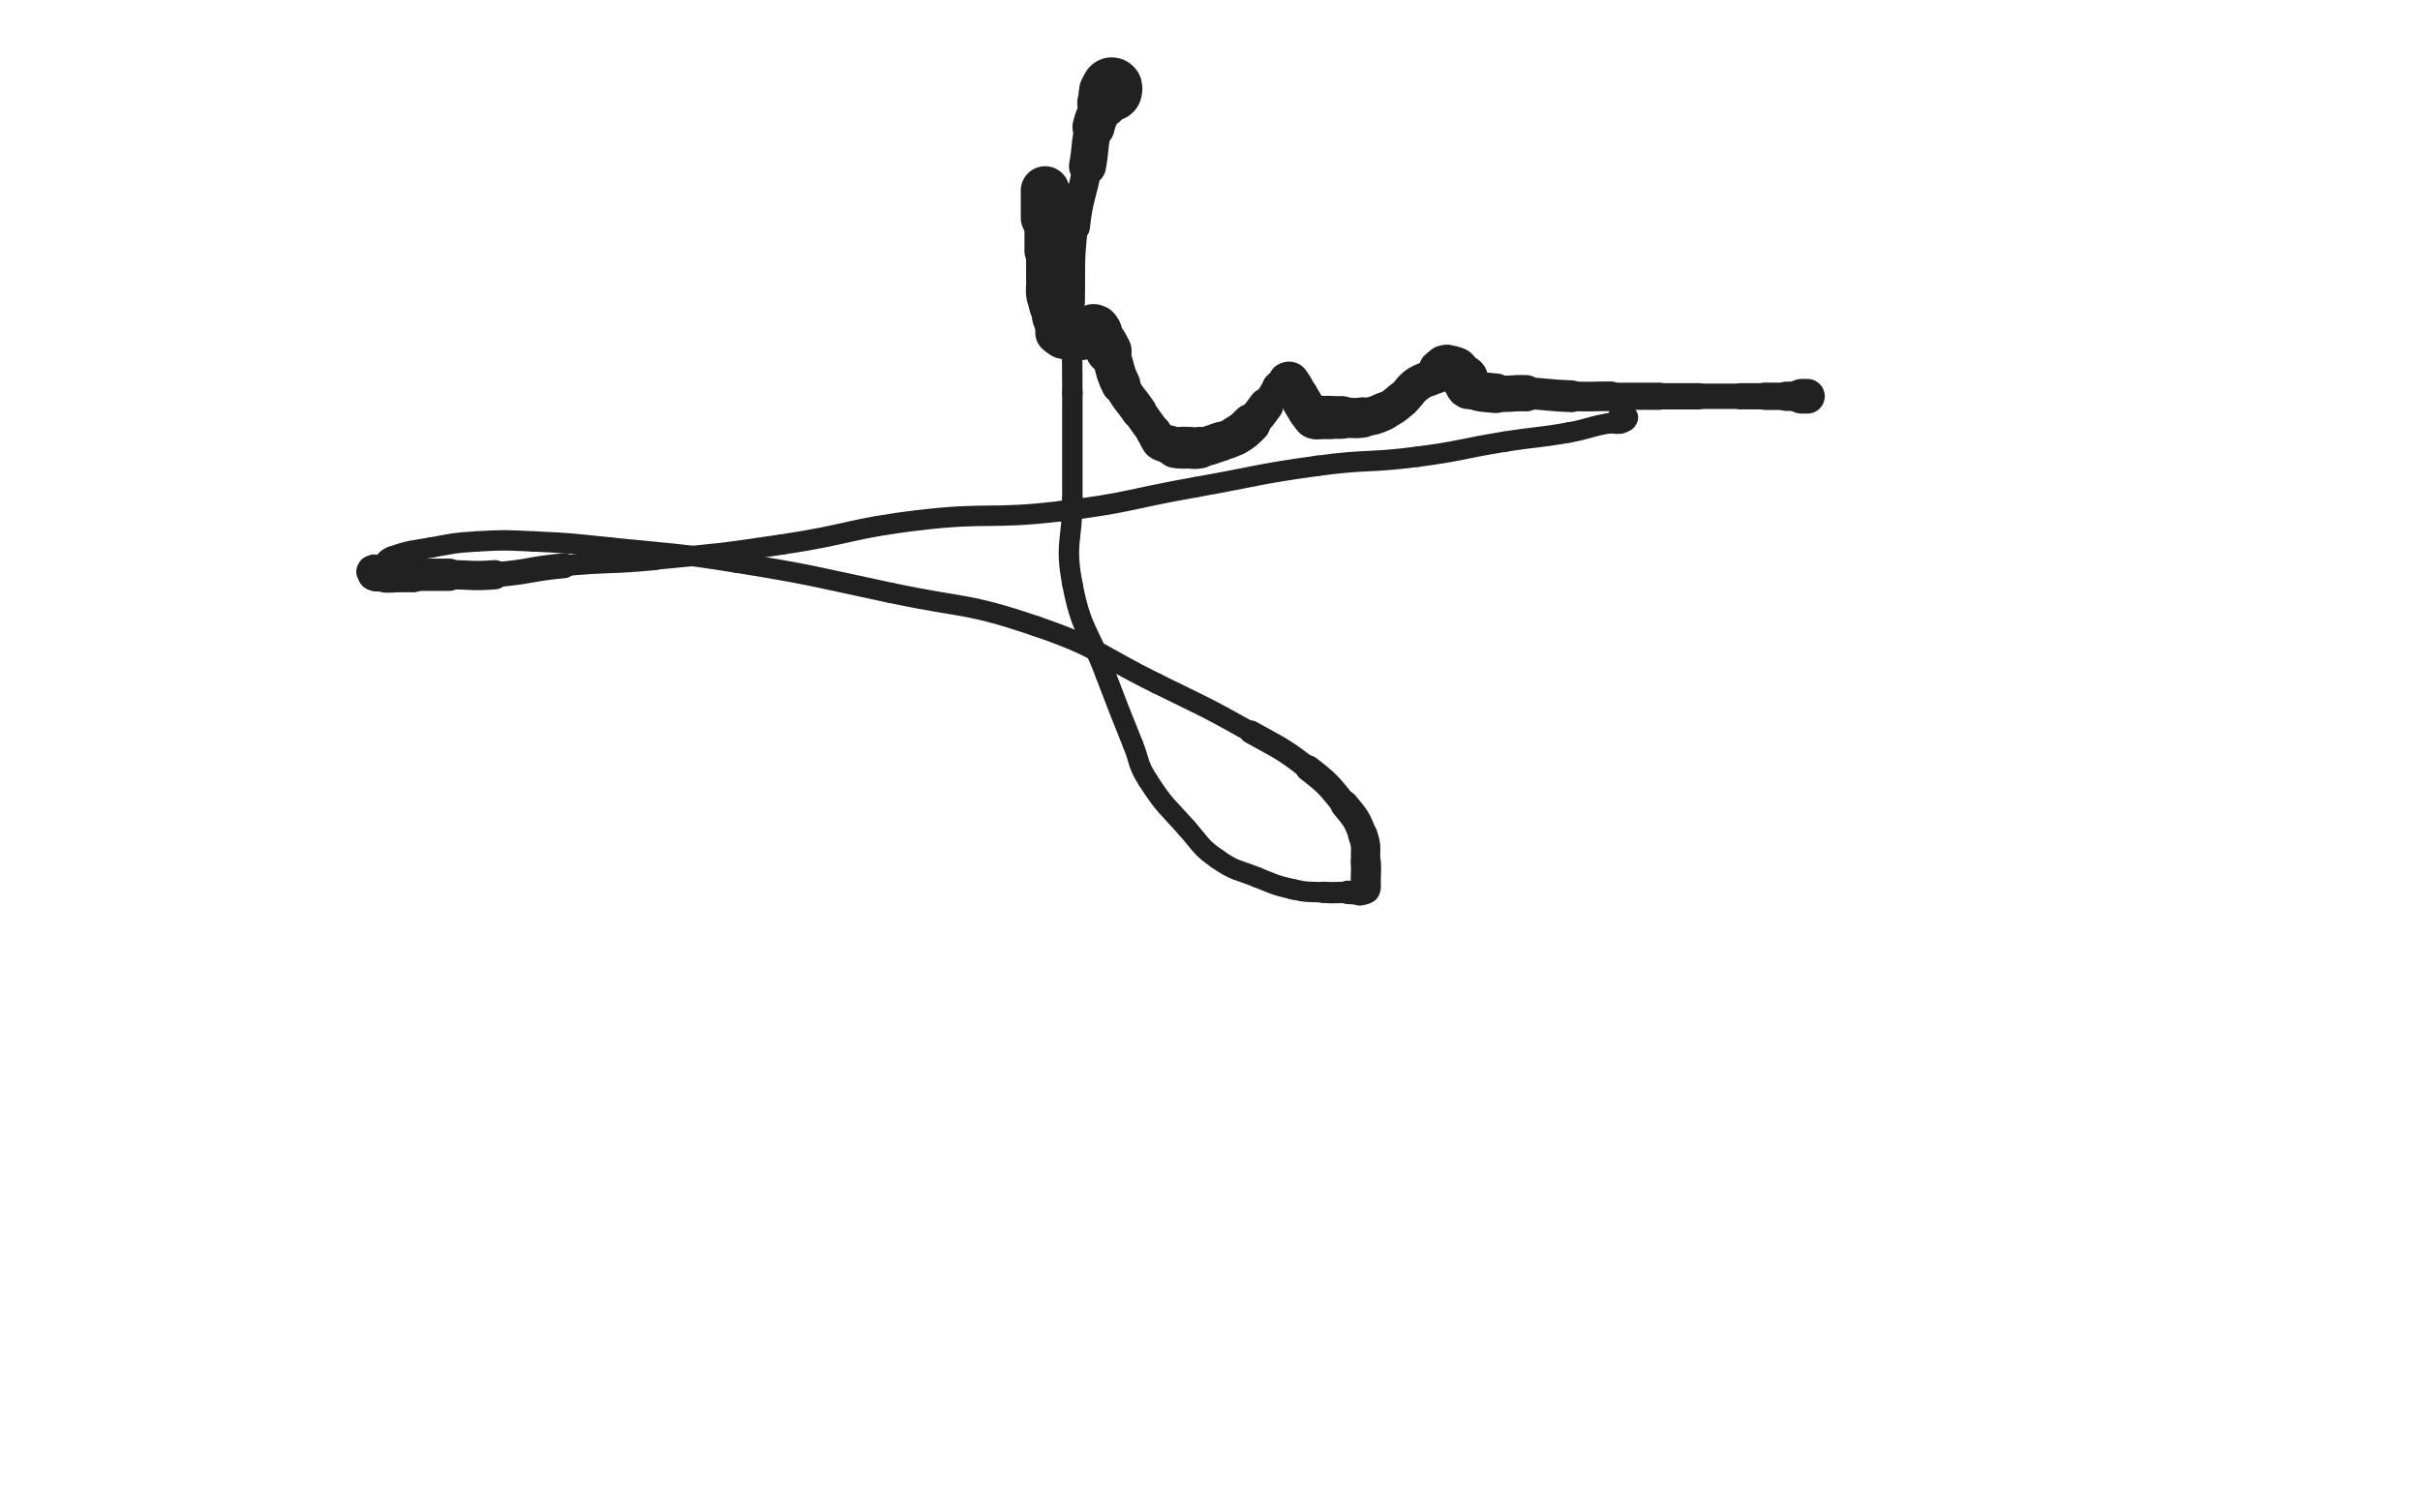 <svg xmlns="http://www.w3.org/2000/svg" xmlns:xlink="http://www.w3.org/1999/xlink" viewBox="0 0 800 500"><path d="M 367.500,30.000 C 367.500,29.500 367.809,29.000 367.500,29.000" stroke-width="20.059" stroke="rgb(33,33,33)" fill="none" stroke-linecap="round"></path><path d="M 367.500,29.000 C 366.809,29.000 366.027,29.121 365.500,30.000" stroke-width="17.507" stroke="rgb(33,33,33)" fill="none" stroke-linecap="round"></path><path d="M 365.500,30.000 C 364.527,31.621 365.151,32.047 364.500,34.000" stroke-width="16.766" stroke="rgb(33,33,33)" fill="none" stroke-linecap="round"></path><path d="M 364.500,34.000 C 363.151,38.047 362.484,37.865 361.500,42.000" stroke-width="13.955" stroke="rgb(33,33,33)" fill="none" stroke-linecap="round"></path><path d="M 361.500,42.000 C 359.984,48.365 360.676,48.531 359.500,55.000" stroke-width="12.249" stroke="rgb(33,33,33)" fill="none" stroke-linecap="round"></path><path d="M 359.500,55.000 C 357.676,65.031 356.623,64.895 355.500,75.000" stroke-width="9.619" stroke="rgb(33,33,33)" fill="none" stroke-linecap="round"></path><path d="M 355.500,75.000 C 354.123,87.395 354.727,87.495 354.500,100.000" stroke-width="8.299" stroke="rgb(33,33,33)" fill="none" stroke-linecap="round"></path><path d="M 354.500,100.000 C 354.227,114.995 354.500,115.000 354.500,130.000" stroke-width="6.750" stroke="rgb(33,33,33)" fill="none" stroke-linecap="round"></path><path d="M 354.500,130.000 C 354.500,147.500 354.500,147.500 354.500,165.000" stroke-width="6.750" stroke="rgb(33,33,33)" fill="none" stroke-linecap="round"></path><path d="M 354.500,165.000 C 354.500,179.000 351.931,179.456 354.500,193.000" stroke-width="6.750" stroke="rgb(33,33,33)" fill="none" stroke-linecap="round"></path><path d="M 354.500,193.000 C 357.431,208.456 359.860,208.053 365.500,223.000" stroke-width="6.750" stroke="rgb(33,33,33)" fill="none" stroke-linecap="round"></path><path d="M 365.500,223.000 C 369.860,234.553 369.914,234.535 374.500,246.000" stroke-width="6.750" stroke="rgb(33,33,33)" fill="none" stroke-linecap="round"></path><path d="M 374.500,246.000 C 376.914,252.035 376.019,252.586 379.500,258.000" stroke-width="6.750" stroke="rgb(33,33,33)" fill="none" stroke-linecap="round"></path><path d="M 379.500,258.000 C 385.019,266.586 385.679,266.289 392.500,274.000" stroke-width="6.750" stroke="rgb(33,33,33)" fill="none" stroke-linecap="round"></path><path d="M 392.500,274.000 C 397.179,279.289 396.785,280.025 402.500,284.000" stroke-width="6.750" stroke="rgb(33,33,33)" fill="none" stroke-linecap="round"></path><path d="M 402.500,284.000 C 408.285,288.025 408.863,287.345 415.500,290.000" stroke-width="6.750" stroke="rgb(33,33,33)" fill="none" stroke-linecap="round"></path><path d="M 415.500,290.000 C 421.363,292.345 421.370,292.607 427.500,294.000" stroke-width="6.750" stroke="rgb(33,33,33)" fill="none" stroke-linecap="round"></path><path d="M 427.500,294.000 C 432.370,295.107 432.489,294.722 437.500,295.000" stroke-width="6.750" stroke="rgb(33,33,33)" fill="none" stroke-linecap="round"></path><path d="M 437.500,295.000 C 441.489,295.222 441.500,295.000 445.500,295.000" stroke-width="7.059" stroke="rgb(33,33,33)" fill="none" stroke-linecap="round"></path><path d="M 445.500,295.000 C 447.500,295.000 447.576,295.321 449.500,295.000" stroke-width="7.761" stroke="rgb(33,33,33)" fill="none" stroke-linecap="round"></path><path d="M 449.500,295.000 C 450.576,294.821 451.073,294.854 451.500,294.000" stroke-width="8.746" stroke="rgb(33,33,33)" fill="none" stroke-linecap="round"></path><path d="M 451.500,294.000 C 452.073,292.854 451.500,292.500 451.500,291.000" stroke-width="9.520" stroke="rgb(33,33,33)" fill="none" stroke-linecap="round"></path><path d="M 451.500,291.000 C 451.500,288.000 451.699,287.989 451.500,285.000" stroke-width="9.950" stroke="rgb(33,33,33)" fill="none" stroke-linecap="round"></path><path d="M 451.500,285.000 C 451.199,280.489 452.030,280.152 450.500,276.000" stroke-width="9.704" stroke="rgb(33,33,33)" fill="none" stroke-linecap="round"></path><path d="M 450.500,276.000 C 448.530,270.652 448.166,270.480 444.500,266.000" stroke-width="9.371" stroke="rgb(33,33,33)" fill="none" stroke-linecap="round"></path><path d="M 444.500,266.000 C 439.166,259.480 439.169,259.163 432.500,254.000" stroke-width="8.606" stroke="rgb(33,33,33)" fill="none" stroke-linecap="round"></path><path d="M 432.500,254.000 C 423.669,247.163 423.295,247.485 413.500,242.000" stroke-width="7.658" stroke="rgb(33,33,33)" fill="none" stroke-linecap="round"></path><path d="M 413.500,242.000 C 398.295,233.485 398.143,233.711 382.500,226.000" stroke-width="6.750" stroke="rgb(33,33,33)" fill="none" stroke-linecap="round"></path><path d="M 382.500,226.000 C 362.643,216.211 363.333,214.102 342.500,207.000" stroke-width="6.750" stroke="rgb(33,33,33)" fill="none" stroke-linecap="round"></path><path d="M 342.500,207.000 C 319.333,199.102 318.583,201.109 294.500,196.000" stroke-width="6.750" stroke="rgb(33,33,33)" fill="none" stroke-linecap="round"></path><path d="M 294.500,196.000 C 269.083,190.609 269.136,190.135 243.500,186.000" stroke-width="6.750" stroke="rgb(33,33,33)" fill="none" stroke-linecap="round"></path><path d="M 243.500,186.000 C 222.636,182.635 222.530,183.197 201.500,181.000" stroke-width="6.750" stroke="rgb(33,33,33)" fill="none" stroke-linecap="round"></path><path d="M 201.500,181.000 C 189.030,179.697 189.017,179.569 176.500,179.000" stroke-width="6.750" stroke="rgb(33,33,33)" fill="none" stroke-linecap="round"></path><path d="M 176.500,179.000 C 167.017,178.569 166.963,178.443 157.500,179.000" stroke-width="6.750" stroke="rgb(33,33,33)" fill="none" stroke-linecap="round"></path><path d="M 157.500,179.000 C 149.963,179.443 149.940,179.671 142.500,181.000" stroke-width="6.750" stroke="rgb(33,33,33)" fill="none" stroke-linecap="round"></path><path d="M 142.500,181.000 C 135.940,182.171 135.683,181.818 129.500,184.000" stroke-width="6.750" stroke="rgb(33,33,33)" fill="none" stroke-linecap="round"></path><path d="M 129.500,184.000 C 127.183,184.818 127.643,185.929 125.500,187.000" stroke-width="6.750" stroke="rgb(33,33,33)" fill="none" stroke-linecap="round"></path><path d="M 125.500,187.000 C 124.643,187.429 124.379,186.707 123.500,187.000" stroke-width="6.750" stroke="rgb(33,33,33)" fill="none" stroke-linecap="round"></path><path d="M 123.500,187.000 C 122.879,187.207 122.793,187.414 122.500,188.000" stroke-width="7.441" stroke="rgb(33,33,33)" fill="none" stroke-linecap="round"></path><path d="M 122.500,188.000 C 122.293,188.414 122.293,188.586 122.500,189.000" stroke-width="8.496" stroke="rgb(33,33,33)" fill="none" stroke-linecap="round"></path><path d="M 122.500,189.000 C 122.793,189.586 122.914,189.707 123.500,190.000" stroke-width="9.453" stroke="rgb(33,33,33)" fill="none" stroke-linecap="round"></path><path d="M 123.500,190.000 C 123.914,190.207 124.000,190.000 124.500,190.000" stroke-width="10.445" stroke="rgb(33,33,33)" fill="none" stroke-linecap="round"></path><path d="M 124.500,190.000 C 126.000,190.000 126.000,190.000 127.500,190.000" stroke-width="11.090" stroke="rgb(33,33,33)" fill="none" stroke-linecap="round"></path><path d="M 127.500,190.000 C 128.500,190.000 128.500,190.000 129.500,190.000" stroke-width="11.837" stroke="rgb(33,33,33)" fill="none" stroke-linecap="round"></path><path d="M 129.500,190.000 C 133.000,190.000 133.000,190.000 136.500,190.000" stroke-width="11.614" stroke="rgb(33,33,33)" fill="none" stroke-linecap="round"></path><path d="M 136.500,190.000 C 142.500,190.000 142.500,190.000 148.500,190.000" stroke-width="10.687" stroke="rgb(33,33,33)" fill="none" stroke-linecap="round"></path><path d="M 148.500,190.000 C 156.000,190.000 156.038,190.589 163.500,190.000" stroke-width="9.685" stroke="rgb(33,33,33)" fill="none" stroke-linecap="round"></path><path d="M 163.500,190.000 C 175.038,189.089 174.960,188.089 186.500,187.000" stroke-width="8.257" stroke="rgb(33,33,33)" fill="none" stroke-linecap="round"></path><path d="M 186.500,187.000 C 201.460,185.589 201.542,186.454 216.500,185.000" stroke-width="6.950" stroke="rgb(33,33,33)" fill="none" stroke-linecap="round"></path><path d="M 216.500,185.000 C 237.542,182.954 237.593,183.124 258.500,180.000" stroke-width="6.750" stroke="rgb(33,33,33)" fill="none" stroke-linecap="round"></path><path d="M 258.500,180.000 C 281.093,176.624 280.845,174.709 303.500,172.000" stroke-width="6.750" stroke="rgb(33,33,33)" fill="none" stroke-linecap="round"></path><path d="M 303.500,172.000 C 326.845,169.209 327.155,171.791 350.500,169.000" stroke-width="6.750" stroke="rgb(33,33,33)" fill="none" stroke-linecap="round"></path><path d="M 350.500,169.000 C 373.155,166.291 372.995,164.971 395.500,161.000" stroke-width="6.750" stroke="rgb(33,33,33)" fill="none" stroke-linecap="round"></path><path d="M 395.500,161.000 C 415.495,157.471 415.401,156.753 435.500,154.000" stroke-width="6.750" stroke="rgb(33,33,33)" fill="none" stroke-linecap="round"></path><path d="M 435.500,154.000 C 451.901,151.753 452.081,153.119 468.500,151.000" stroke-width="6.750" stroke="rgb(33,33,33)" fill="none" stroke-linecap="round"></path><path d="M 468.500,151.000 C 483.081,149.119 482.972,148.324 497.500,146.000" stroke-width="6.750" stroke="rgb(33,33,33)" fill="none" stroke-linecap="round"></path><path d="M 497.500,146.000 C 507.972,144.324 508.064,144.842 518.500,143.000" stroke-width="6.750" stroke="rgb(33,33,33)" fill="none" stroke-linecap="round"></path><path d="M 518.500,143.000 C 525.064,141.842 524.961,141.154 531.500,140.000" stroke-width="6.750" stroke="rgb(33,33,33)" fill="none" stroke-linecap="round"></path><path d="M 531.500,140.000 C 533.461,139.654 533.576,140.321 535.500,140.000" stroke-width="6.750" stroke="rgb(33,33,33)" fill="none" stroke-linecap="round"></path><path d="M 535.500,140.000 C 536.576,139.821 536.809,139.691 537.500,139.000" stroke-width="6.750" stroke="rgb(33,33,33)" fill="none" stroke-linecap="round"></path><path d="M 537.500,139.000 C 537.809,138.691 537.833,138.167 537.500,138.000" stroke-width="7.040" stroke="rgb(33,33,33)" fill="none" stroke-linecap="round"></path><path d="M 537.500,138.000 C 536.833,137.667 536.500,138.000 535.500,138.000" stroke-width="8.086" stroke="rgb(33,33,33)" fill="none" stroke-linecap="round"></path><path d="M 345.500,63.000 C 345.500,67.500 345.500,67.500 345.500,72.000" stroke-width="16.108" stroke="rgb(33,33,33)" fill="none" stroke-linecap="round"></path><path d="M 345.500,72.000 C 345.500,77.500 345.500,77.500 345.500,83.000" stroke-width="13.676" stroke="rgb(33,33,33)" fill="none" stroke-linecap="round"></path><path d="M 345.500,83.000 C 345.500,87.500 345.500,87.500 345.500,92.000" stroke-width="12.581" stroke="rgb(33,33,33)" fill="none" stroke-linecap="round"></path><path d="M 345.500,92.000 C 345.500,95.000 345.048,95.063 345.500,98.000" stroke-width="12.365" stroke="rgb(33,33,33)" fill="none" stroke-linecap="round"></path><path d="M 345.500,98.000 C 346.048,101.563 346.352,101.557 347.500,105.000" stroke-width="11.967" stroke="rgb(33,33,33)" fill="none" stroke-linecap="round"></path><path d="M 347.500,105.000 C 347.852,106.057 348.000,106.000 348.500,107.000" stroke-width="12.581" stroke="rgb(33,33,33)" fill="none" stroke-linecap="round"></path><path d="M 348.500,107.000 C 349.000,108.000 349.155,107.964 349.500,109.000" stroke-width="13.119" stroke="rgb(33,33,33)" fill="none" stroke-linecap="round"></path><path d="M 349.500,109.000 C 349.655,109.464 349.191,109.691 349.500,110.000" stroke-width="13.871" stroke="rgb(33,33,33)" fill="none" stroke-linecap="round"></path><path d="M 349.500,110.000 C 350.191,110.691 350.464,110.655 351.500,111.000" stroke-width="14.507" stroke="rgb(33,33,33)" fill="none" stroke-linecap="round"></path><path d="M 351.500,111.000 C 351.964,111.155 352.000,111.000 352.500,111.000" stroke-width="15.283" stroke="rgb(33,33,33)" fill="none" stroke-linecap="round"></path><path d="M 352.500,111.000 C 353.500,111.000 353.500,111.000 354.500,111.000" stroke-width="15.458" stroke="rgb(33,33,33)" fill="none" stroke-linecap="round"></path><path d="M 354.500,111.000 C 355.000,111.000 355.000,111.000 355.500,111.000" stroke-width="15.907" stroke="rgb(33,33,33)" fill="none" stroke-linecap="round"></path><path d="M 355.500,111.000 C 356.500,111.000 356.556,111.236 357.500,111.000" stroke-width="15.965" stroke="rgb(33,33,33)" fill="none" stroke-linecap="round"></path><path d="M 357.500,111.000 C 358.556,110.736 358.500,110.500 359.500,110.000" stroke-width="15.937" stroke="rgb(33,33,33)" fill="none" stroke-linecap="round"></path><path d="M 359.500,110.000 C 360.500,109.500 360.581,109.000 361.500,109.000" stroke-width="16.395" stroke="rgb(33,33,33)" fill="none" stroke-linecap="round"></path><path d="M 361.500,109.000 C 362.081,109.000 362.090,109.426 362.500,110.000" stroke-width="16.960" stroke="rgb(33,33,33)" fill="none" stroke-linecap="round"></path><path d="M 362.500,110.000 C 364.590,112.926 364.975,112.760 366.500,116.000" stroke-width="15.163" stroke="rgb(33,33,33)" fill="none" stroke-linecap="round"></path><path d="M 366.500,116.000 C 368.975,121.260 367.901,121.803 370.500,127.000" stroke-width="12.972" stroke="rgb(33,33,33)" fill="none" stroke-linecap="round"></path><path d="M 370.500,127.000 C 372.901,131.803 373.436,131.544 376.500,136.000" stroke-width="11.779" stroke="rgb(33,33,33)" fill="none" stroke-linecap="round"></path><path d="M 376.500,136.000 C 378.936,139.544 379.034,139.477 381.500,143.000" stroke-width="11.310" stroke="rgb(33,33,33)" fill="none" stroke-linecap="round"></path><path d="M 381.500,143.000 C 382.534,144.477 382.168,144.935 383.500,146.000" stroke-width="11.756" stroke="rgb(33,33,33)" fill="none" stroke-linecap="round"></path><path d="M 383.500,146.000 C 384.668,146.935 385.036,146.414 386.500,147.000" stroke-width="12.221" stroke="rgb(33,33,33)" fill="none" stroke-linecap="round"></path><path d="M 386.500,147.000 C 387.536,147.414 387.444,147.736 388.500,148.000" stroke-width="12.804" stroke="rgb(33,33,33)" fill="none" stroke-linecap="round"></path><path d="M 388.500,148.000 C 389.444,148.236 389.500,148.000 390.500,148.000" stroke-width="13.413" stroke="rgb(33,33,33)" fill="none" stroke-linecap="round"></path><path d="M 390.500,148.000 C 391.500,148.000 391.500,148.000 392.500,148.000" stroke-width="13.824" stroke="rgb(33,33,33)" fill="none" stroke-linecap="round"></path><path d="M 392.500,148.000 C 394.500,148.000 394.550,148.355 396.500,148.000" stroke-width="13.758" stroke="rgb(33,33,33)" fill="none" stroke-linecap="round"></path><path d="M 396.500,148.000 C 400.050,147.355 400.051,147.150 403.500,146.000" stroke-width="12.985" stroke="rgb(33,33,33)" fill="none" stroke-linecap="round"></path><path d="M 403.500,146.000 C 406.051,145.150 406.216,145.370 408.500,144.000" stroke-width="12.798" stroke="rgb(33,33,33)" fill="none" stroke-linecap="round"></path><path d="M 408.500,144.000 C 411.216,142.370 411.248,142.252 413.500,140.000" stroke-width="13.100" stroke="rgb(33,33,33)" fill="none" stroke-linecap="round"></path><path d="M 413.500,140.000 C 416.248,137.252 416.160,137.120 418.500,134.000" stroke-width="11.578" stroke="rgb(33,33,33)" fill="none" stroke-linecap="round"></path><path d="M 418.500,134.000 C 420.660,131.120 420.210,130.672 422.500,128.000" stroke-width="9.736" stroke="rgb(33,33,33)" fill="none" stroke-linecap="round"></path><path d="M 422.500,128.000 C 423.210,127.172 423.581,127.613 424.500,127.000" stroke-width="10.547" stroke="rgb(33,33,33)" fill="none" stroke-linecap="round"></path><path d="M 424.500,127.000 C 425.081,126.613 424.914,126.293 425.500,126.000" stroke-width="11.458" stroke="rgb(33,33,33)" fill="none" stroke-linecap="round"></path><path d="M 425.500,126.000 C 425.914,125.793 426.207,125.634 426.500,126.000" stroke-width="12.508" stroke="rgb(33,33,33)" fill="none" stroke-linecap="round"></path><path d="M 426.500,126.000 C 428.207,128.134 428.054,128.470 429.500,131.000" stroke-width="12.563" stroke="rgb(33,33,33)" fill="none" stroke-linecap="round"></path><path d="M 429.500,131.000 C 430.054,131.970 429.926,132.043 430.500,133.000" stroke-width="12.948" stroke="rgb(33,33,33)" fill="none" stroke-linecap="round"></path><path d="M 430.500,133.000 C 431.426,134.543 431.379,134.599 432.500,136.000" stroke-width="13.138" stroke="rgb(33,33,33)" fill="none" stroke-linecap="round"></path><path d="M 432.500,136.000 C 433.379,137.099 433.328,137.414 434.500,138.000" stroke-width="13.466" stroke="rgb(33,33,33)" fill="none" stroke-linecap="round"></path><path d="M 434.500,138.000 C 435.328,138.414 435.500,138.000 436.500,138.000" stroke-width="14.180" stroke="rgb(33,33,33)" fill="none" stroke-linecap="round"></path><path d="M 436.500,138.000 C 438.000,138.000 438.000,138.000 439.500,138.000" stroke-width="14.287" stroke="rgb(33,33,33)" fill="none" stroke-linecap="round"></path><path d="M 439.500,138.000 C 441.500,138.000 441.500,138.000 443.500,138.000" stroke-width="14.122" stroke="rgb(33,33,33)" fill="none" stroke-linecap="round"></path><path d="M 443.500,138.000 C 447.000,138.000 447.069,138.490 450.500,138.000" stroke-width="13.304" stroke="rgb(33,33,33)" fill="none" stroke-linecap="round"></path><path d="M 450.500,138.000 C 454.069,137.490 454.235,137.507 457.500,136.000" stroke-width="12.658" stroke="rgb(33,33,33)" fill="none" stroke-linecap="round"></path><path d="M 457.500,136.000 C 460.735,134.507 460.723,134.272 463.500,132.000" stroke-width="12.198" stroke="rgb(33,33,33)" fill="none" stroke-linecap="round"></path><path d="M 463.500,132.000 C 466.223,129.772 465.678,129.053 468.500,127.000" stroke-width="11.878" stroke="rgb(33,33,33)" fill="none" stroke-linecap="round"></path><path d="M 468.500,127.000 C 471.178,125.053 471.875,125.875 474.500,124.000" stroke-width="11.695" stroke="rgb(33,33,33)" fill="none" stroke-linecap="round"></path><path d="M 474.500,124.000 C 475.375,123.375 474.750,122.750 475.500,122.000" stroke-width="12.386" stroke="rgb(33,33,33)" fill="none" stroke-linecap="round"></path><path d="M 475.500,122.000 C 476.250,121.250 476.464,121.345 477.500,121.000" stroke-width="12.883" stroke="rgb(33,33,33)" fill="none" stroke-linecap="round"></path><path d="M 477.500,121.000 C 477.964,120.845 478.019,120.880 478.500,121.000" stroke-width="13.854" stroke="rgb(33,33,33)" fill="none" stroke-linecap="round"></path><path d="M 478.500,121.000 C 480.019,121.380 480.328,121.121 481.500,122.000" stroke-width="13.981" stroke="rgb(33,33,33)" fill="none" stroke-linecap="round"></path><path d="M 481.500,122.000 C 482.328,122.621 481.750,123.250 482.500,124.000" stroke-width="14.315" stroke="rgb(33,33,33)" fill="none" stroke-linecap="round"></path><path d="M 482.500,124.000 C 483.250,124.750 483.879,124.172 484.500,125.000" stroke-width="14.659" stroke="rgb(33,33,33)" fill="none" stroke-linecap="round"></path><path d="M 484.500,125.000 C 485.379,126.172 484.223,127.362 485.500,128.000" stroke-width="14.512" stroke="rgb(33,33,33)" fill="none" stroke-linecap="round"></path><path d="M 485.500,128.000 C 489.223,129.862 489.943,129.520 494.500,130.000" stroke-width="13.091" stroke="rgb(33,33,33)" fill="none" stroke-linecap="round"></path><path d="M 494.500,130.000 C 499.443,130.520 499.507,129.800 504.500,130.000" stroke-width="12.000" stroke="rgb(33,33,33)" fill="none" stroke-linecap="round"></path><path d="M 504.500,130.000 C 512.007,130.300 511.992,130.732 519.500,131.000" stroke-width="10.515" stroke="rgb(33,33,33)" fill="none" stroke-linecap="round"></path><path d="M 519.500,131.000 C 525.992,131.232 526.000,131.000 532.500,131.000" stroke-width="9.803" stroke="rgb(33,33,33)" fill="none" stroke-linecap="round"></path><path d="M 532.500,131.000 C 540.500,131.000 540.500,131.000 548.500,131.000" stroke-width="8.990" stroke="rgb(33,33,33)" fill="none" stroke-linecap="round"></path><path d="M 548.500,131.000 C 555.000,131.000 555.000,131.000 561.500,131.000" stroke-width="8.702" stroke="rgb(33,33,33)" fill="none" stroke-linecap="round"></path><path d="M 561.500,131.000 C 568.500,131.000 568.500,131.000 575.500,131.000" stroke-width="8.397" stroke="rgb(33,33,33)" fill="none" stroke-linecap="round"></path><path d="M 575.500,131.000 C 579.500,131.000 579.500,131.000 583.500,131.000" stroke-width="8.694" stroke="rgb(33,33,33)" fill="none" stroke-linecap="round"></path><path d="M 583.500,131.000 C 587.000,131.000 587.000,131.000 590.500,131.000" stroke-width="9.047" stroke="rgb(33,33,33)" fill="none" stroke-linecap="round"></path><path d="M 590.500,131.000 C 592.500,131.000 592.500,131.000 594.500,131.000" stroke-width="9.686" stroke="rgb(33,33,33)" fill="none" stroke-linecap="round"></path><path d="M 594.500,131.000 C 595.000,131.000 595.000,131.000 595.500,131.000" stroke-width="10.671" stroke="rgb(33,33,33)" fill="none" stroke-linecap="round"></path><path d="M 595.500,131.000 C 596.500,131.000 596.500,131.000 597.500,131.000" stroke-width="11.453" stroke="rgb(33,33,33)" fill="none" stroke-linecap="round"></path></svg>
